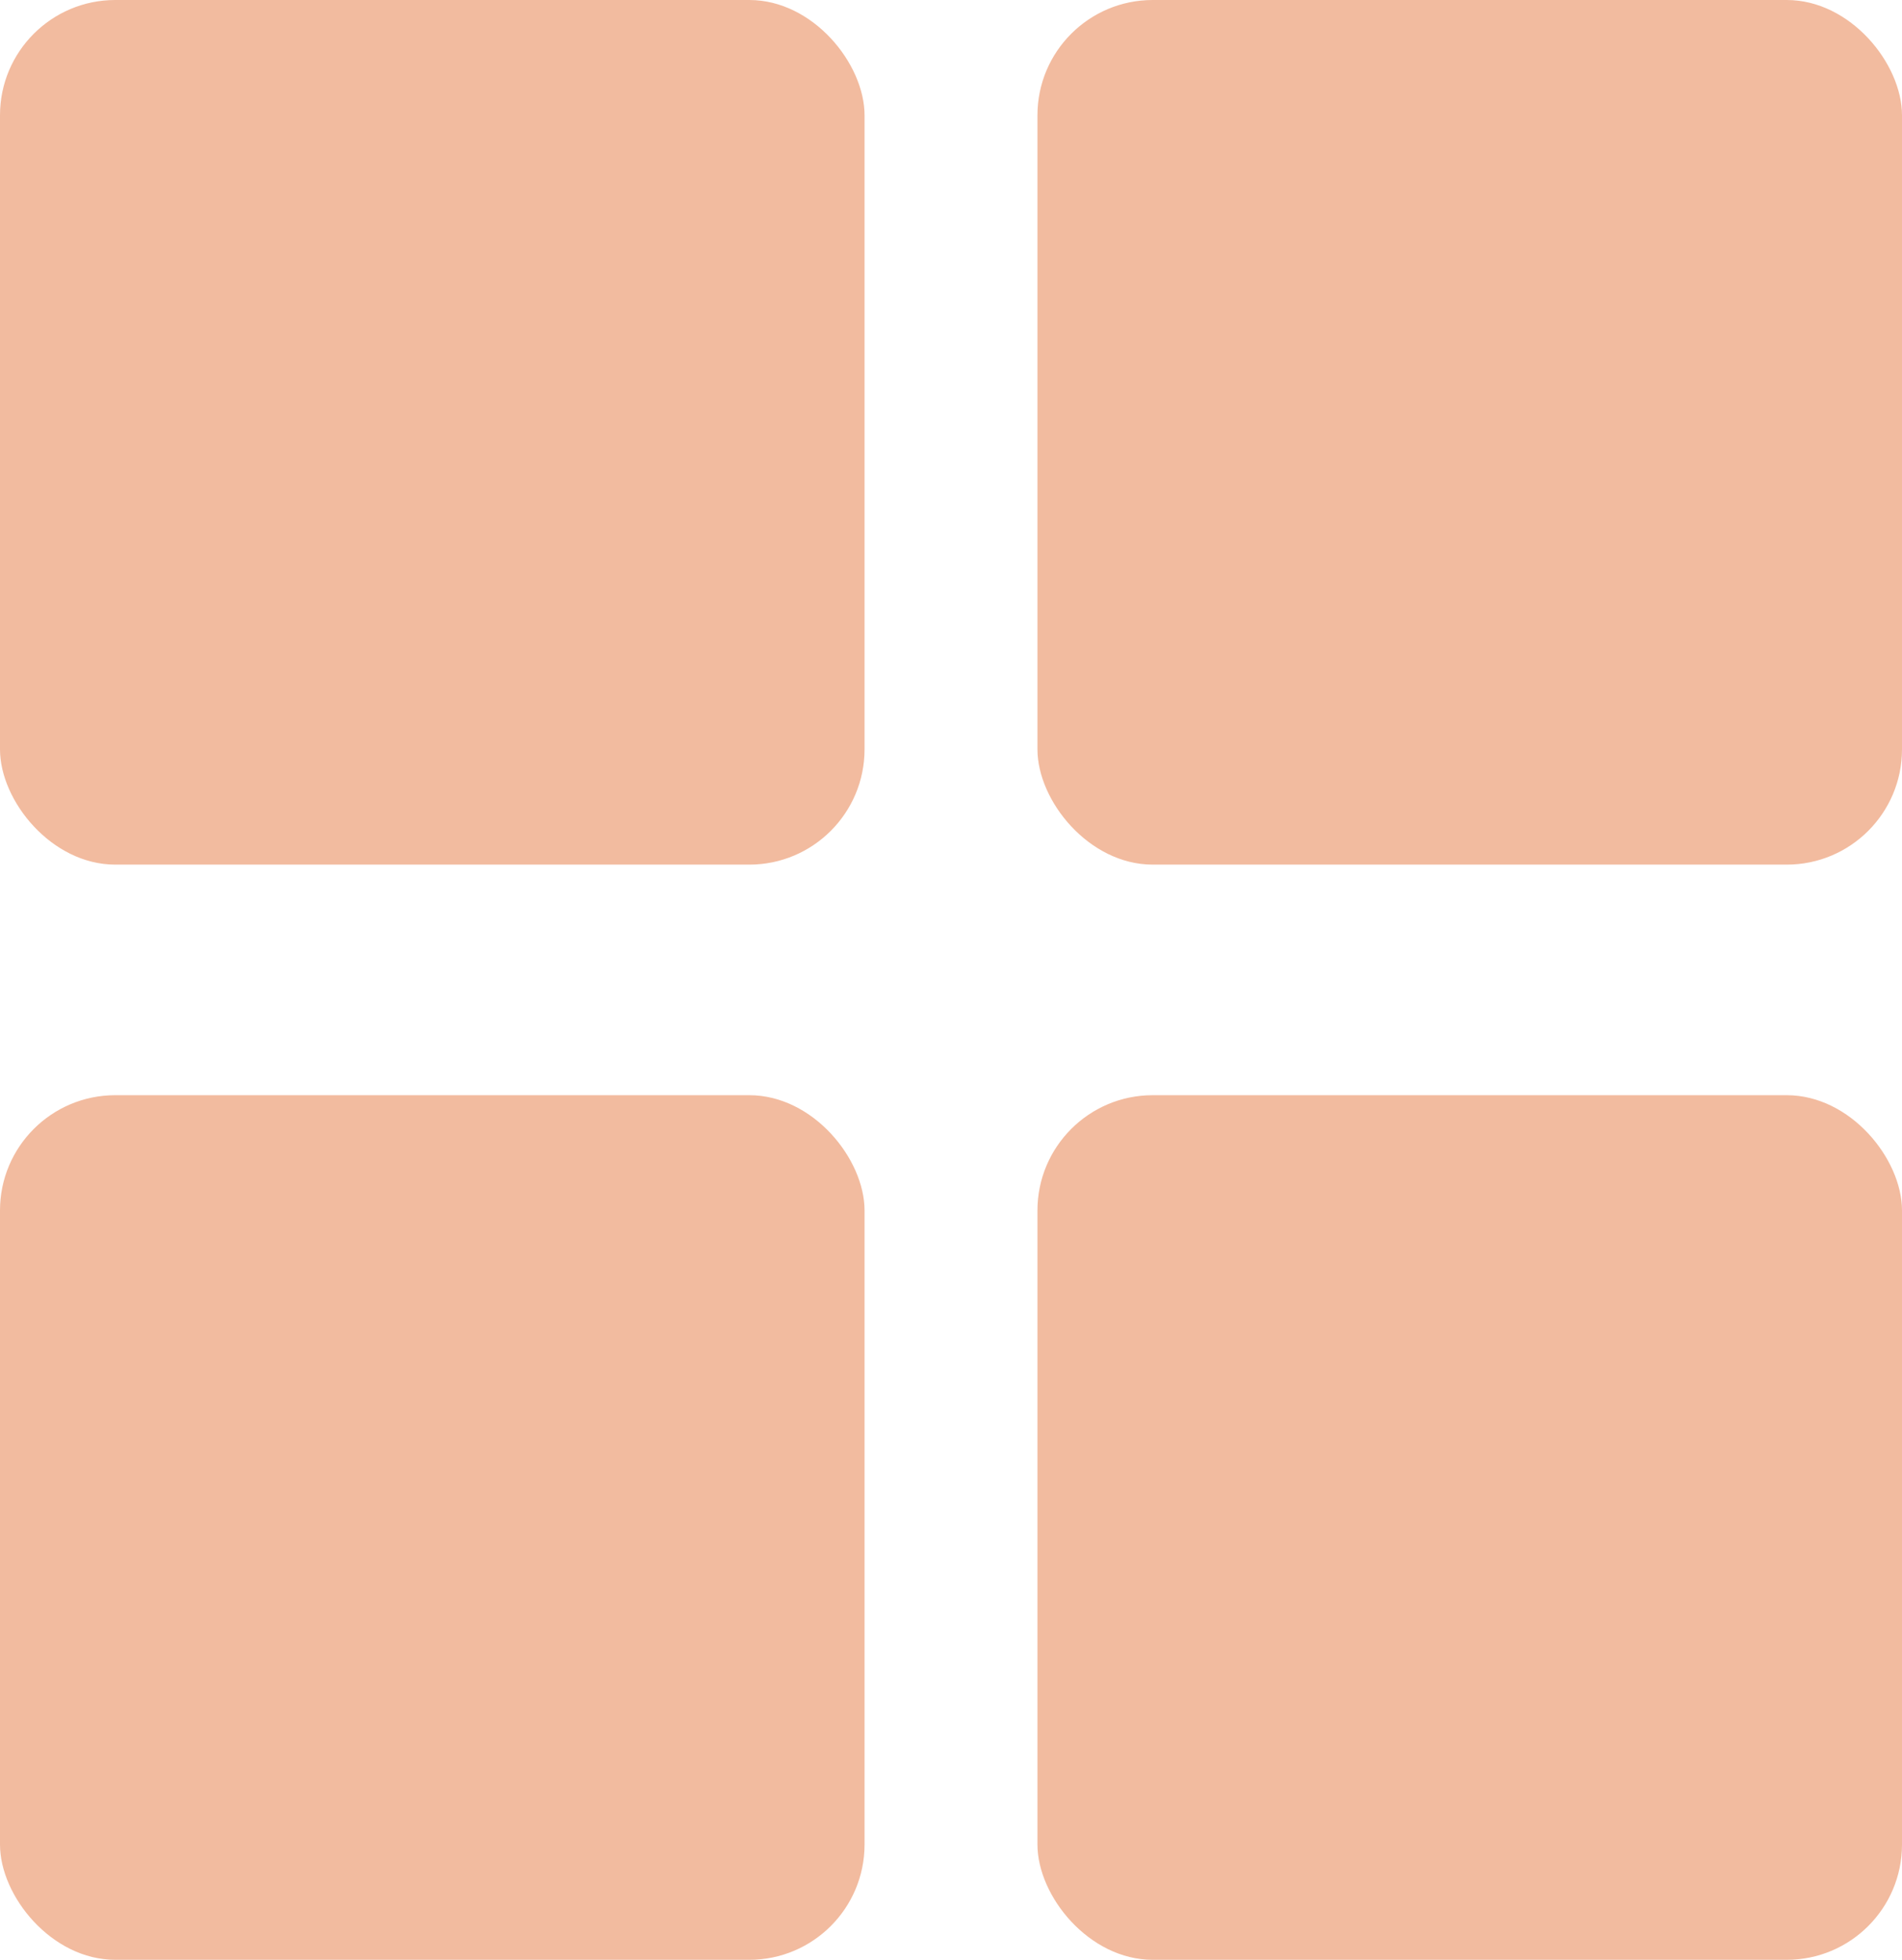 <svg width="33" height="34" viewBox="0 0 33 34" fill="none" xmlns="http://www.w3.org/2000/svg">
<rect x="18" width="15" height="15" rx="2" fill="#F2BB9F"/>
<rect x="18" y="19" width="15" height="15" rx="2" fill="#F2BB9F"/>
<rect width="15" height="15" rx="2" fill="#F2BB9F"/>
<rect y="19" width="15" height="15" rx="2" fill="#F2BB9F"/>
</svg>

